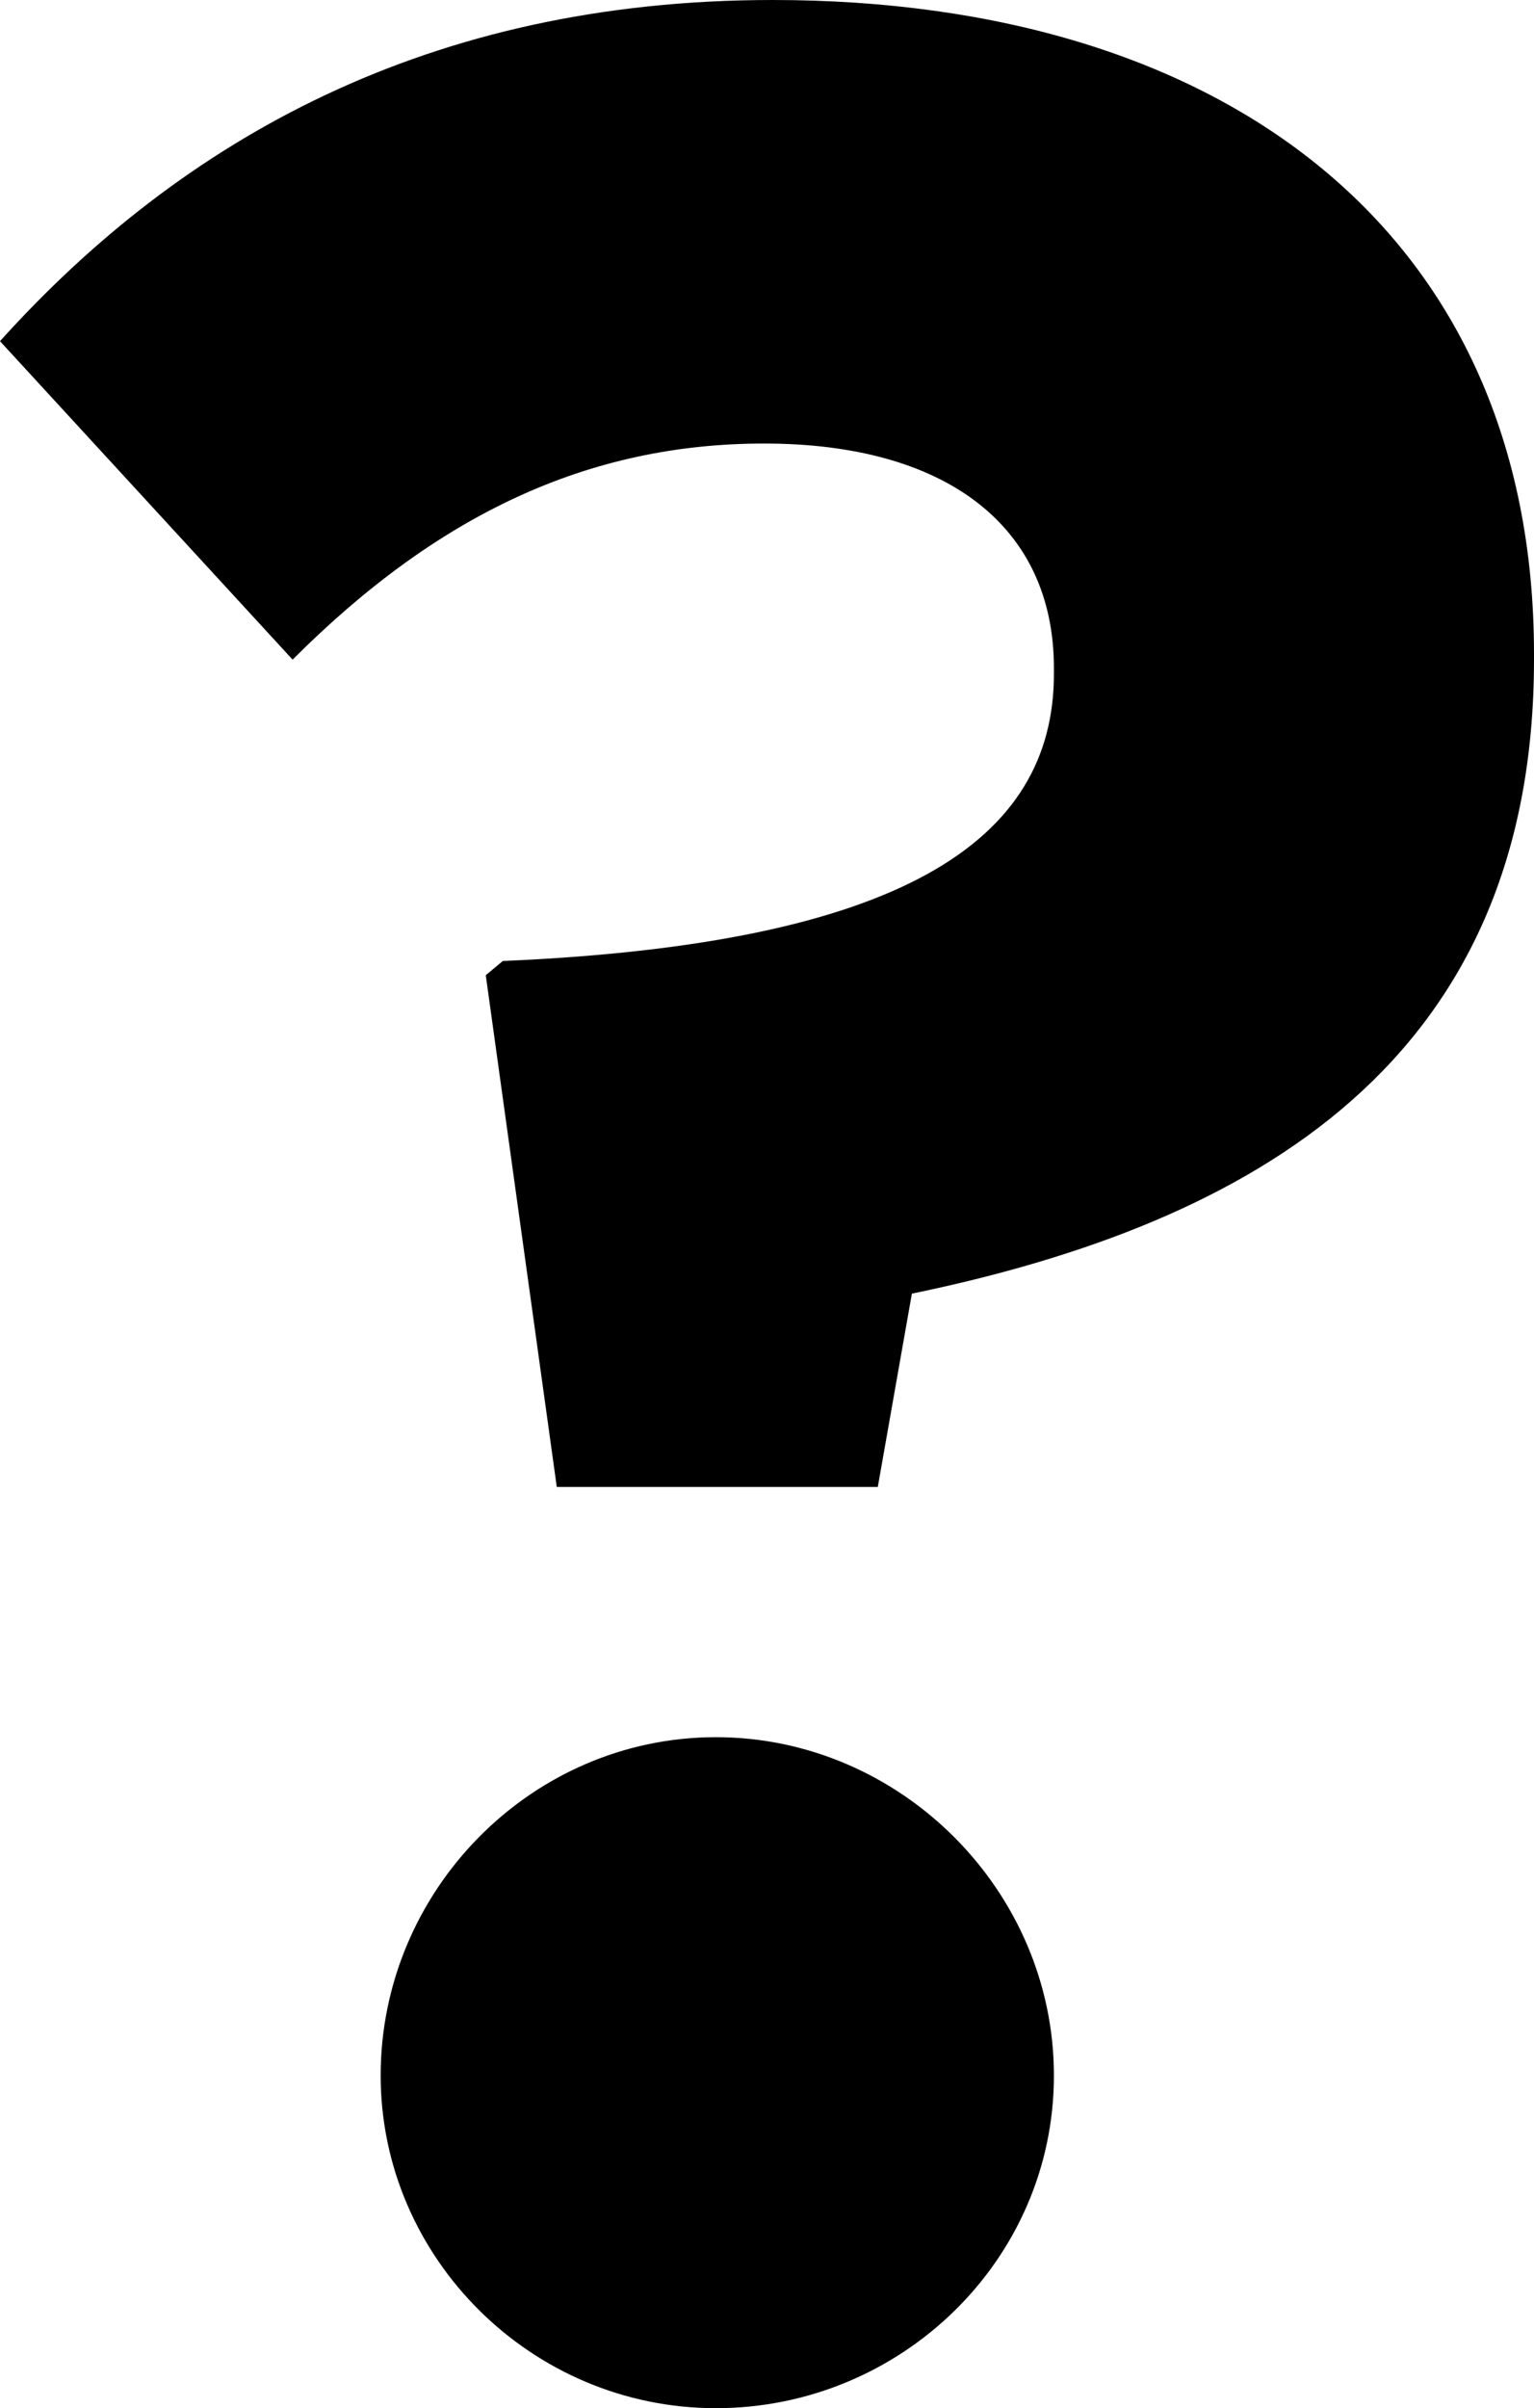 <?xml version="1.0" encoding="utf-8"?>
<!-- Generator: Adobe Illustrator 19.0.1, SVG Export Plug-In . SVG Version: 6.00 Build 0)  -->
<svg version="1.1" id="Layer_1" xmlns="http://www.w3.org/2000/svg" xmlns:xlink="http://www.w3.org/1999/xlink" x="0px" y="0px"
	 viewBox="0 0 54 84.7" enable-background="new 0 0 54 84.7" xml:space="preserve">
<g>
	<path d="M25.2,84.7c-6.5,0-11.8-5.3-11.8-11.7c0-6.5,5.3-11.9,11.8-11.9S37.1,66.5,37.1,73C37.1,79.5,31.7,84.7,25.2,84.7z"/>
	<path d="M54,23.2c0,14.1-9.8,19.8-21.9,22.3l-1.2,6.8H19.6l-2.5-18l0.6-0.5c14-0.6,19.4-4.2,19.4-10.1v-0.2c0-5-3.8-7.9-10.2-7.9
		c-6.2,0-11.5,2.5-16.6,7.6L0,12C6.4,4.9,15.1,0,27.2,0C43.1,0,54,8.2,54,23V23.2z"/>
</g>
</svg>
